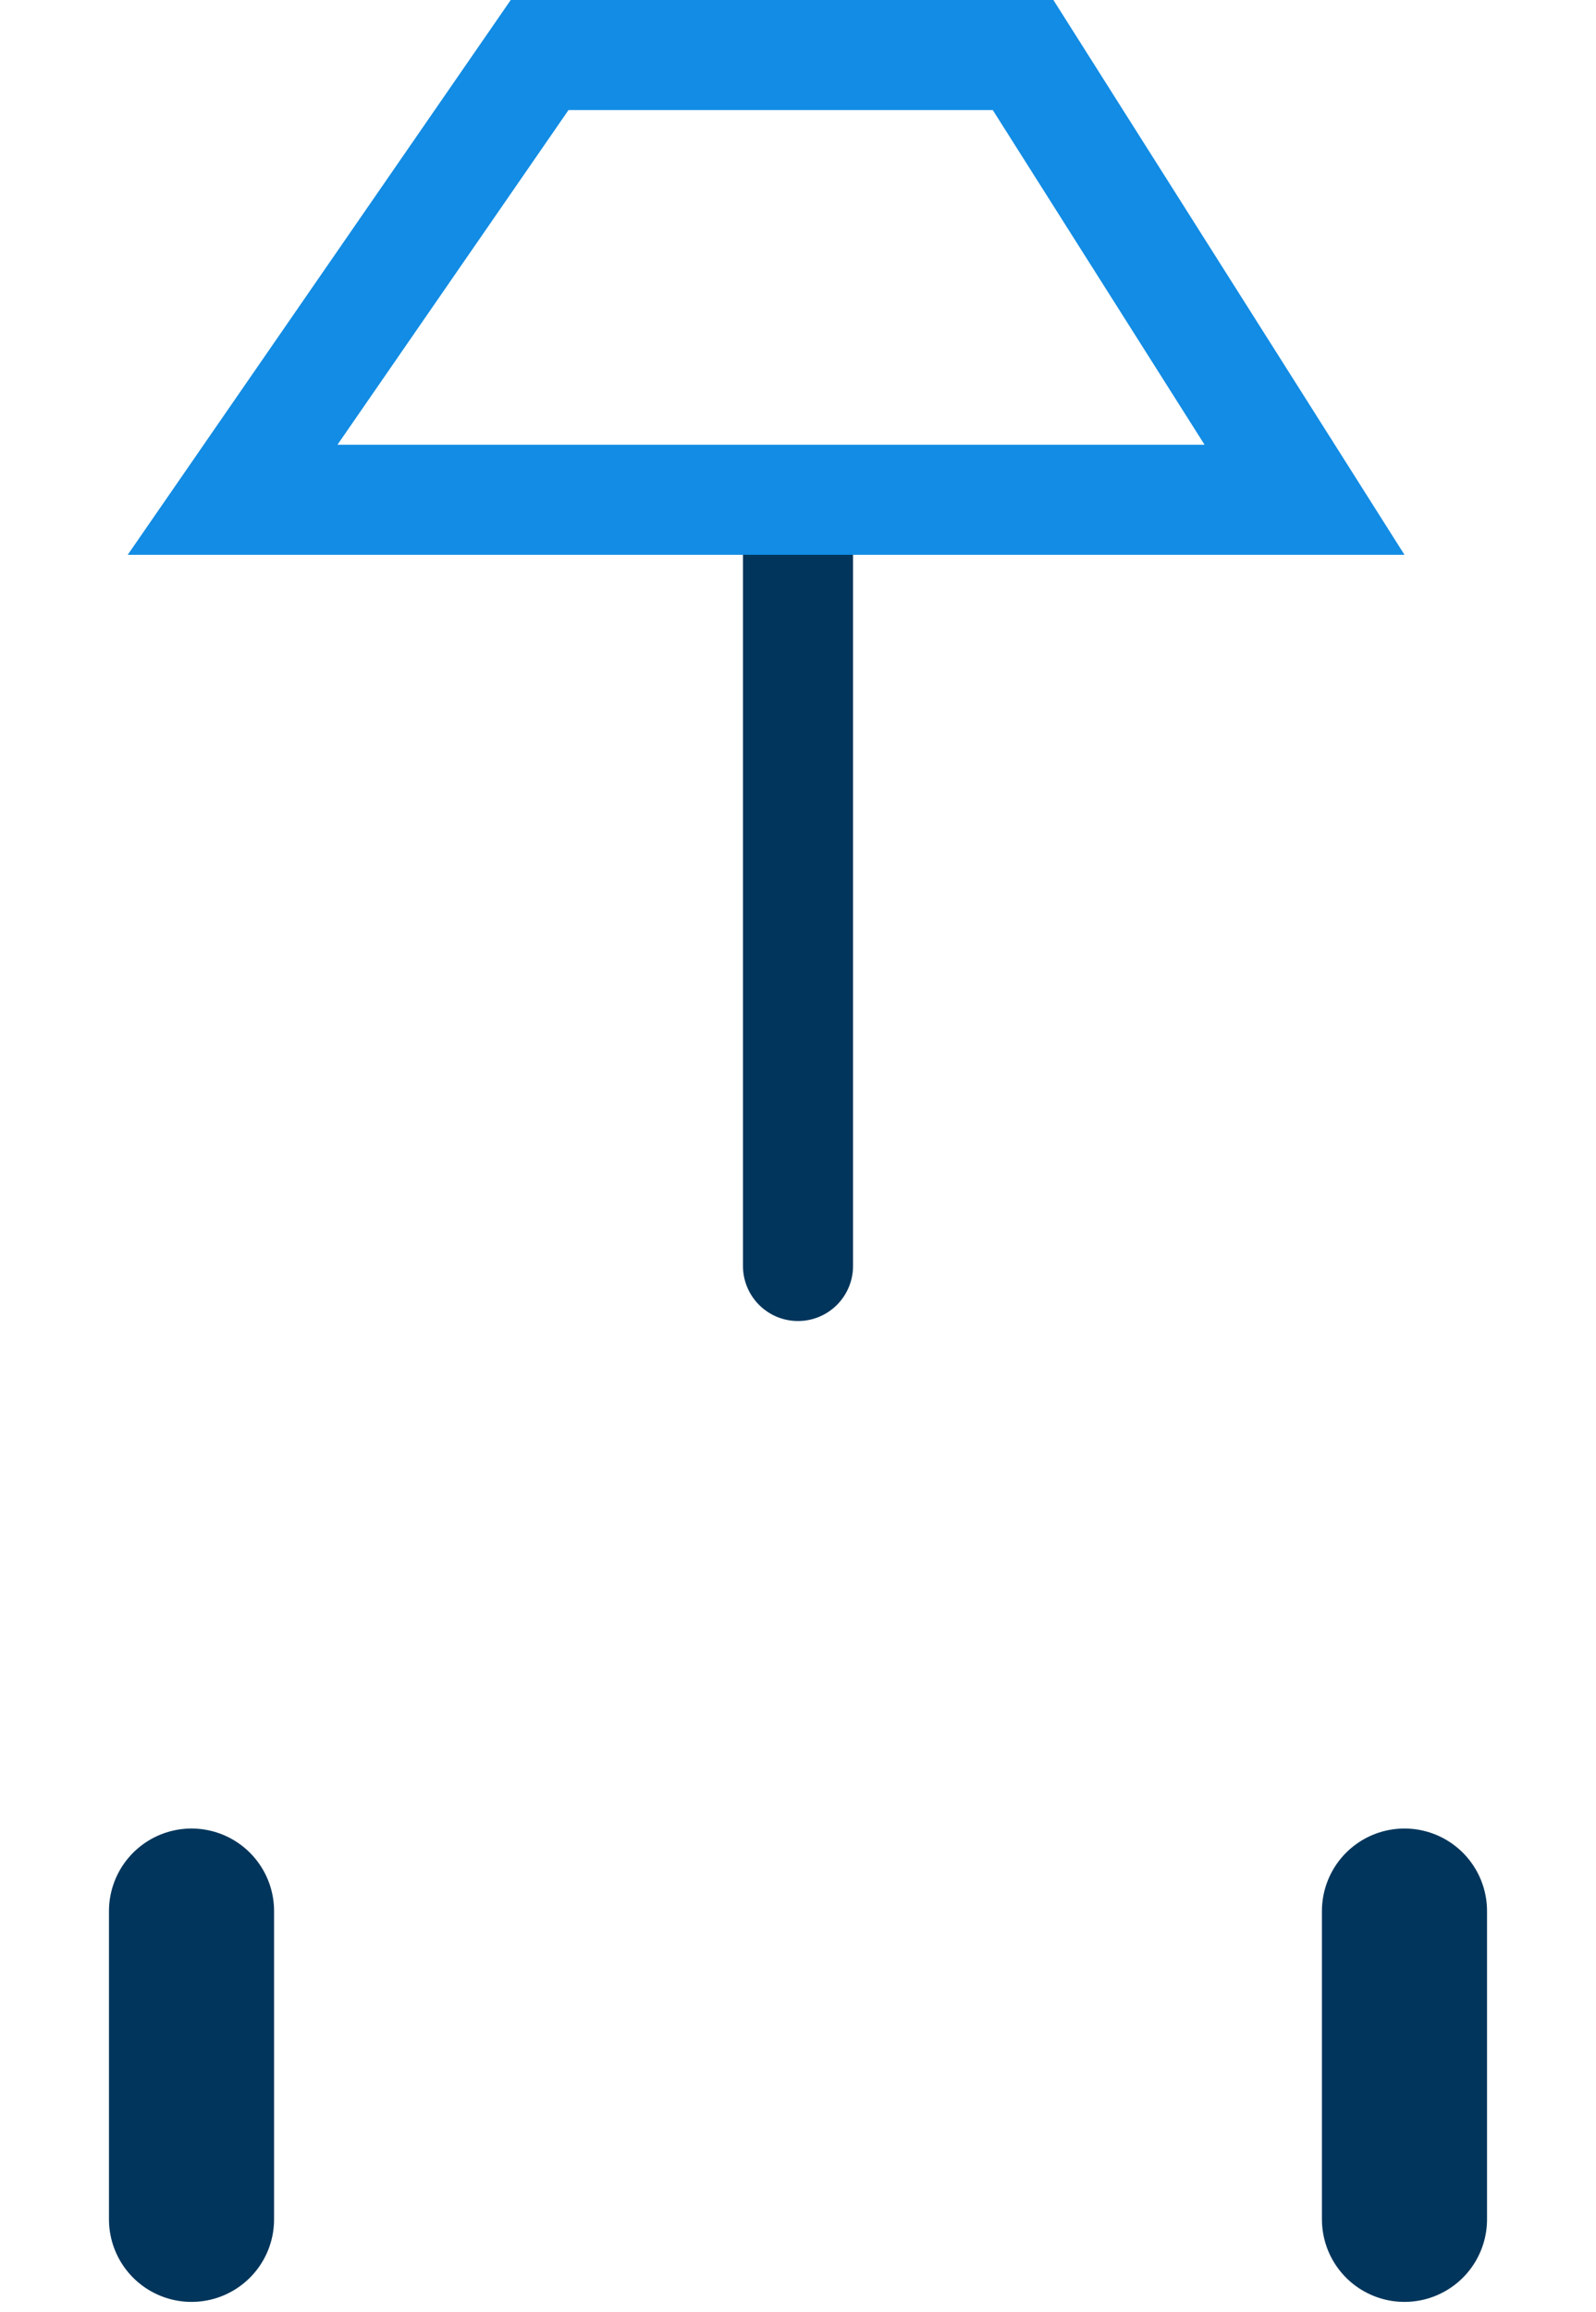 <svg width="29" height="42" viewBox="0 0 29 42" fill="none" xmlns="http://www.w3.org/2000/svg">
<mask id="path-1-inside-1" fill="white">
<rect y="22.4" width="29" height="13.44" rx="2"/>
</mask>
<rect y="22.4" width="29" height="13.44" rx="2" stroke="#01355B" stroke-width="6" mask="url(#path-1-inside-1)"/>
<path d="M3.48 34.72L3.48 40.32" stroke="#01355B" stroke-width="3" stroke-linecap="round"/>
<path d="M25.52 34.72L25.52 40.32" stroke="#01355B" stroke-width="3" stroke-linecap="round"/>
<path d="M14.5 10L14.5 23" stroke="#01355B" stroke-width="2" stroke-linecap="round"/>
<path d="M4.226 9.08L9.805 1H18.59L23.704 9.08H4.226Z" stroke="#128CE4" stroke-width="2"/>
</svg>
